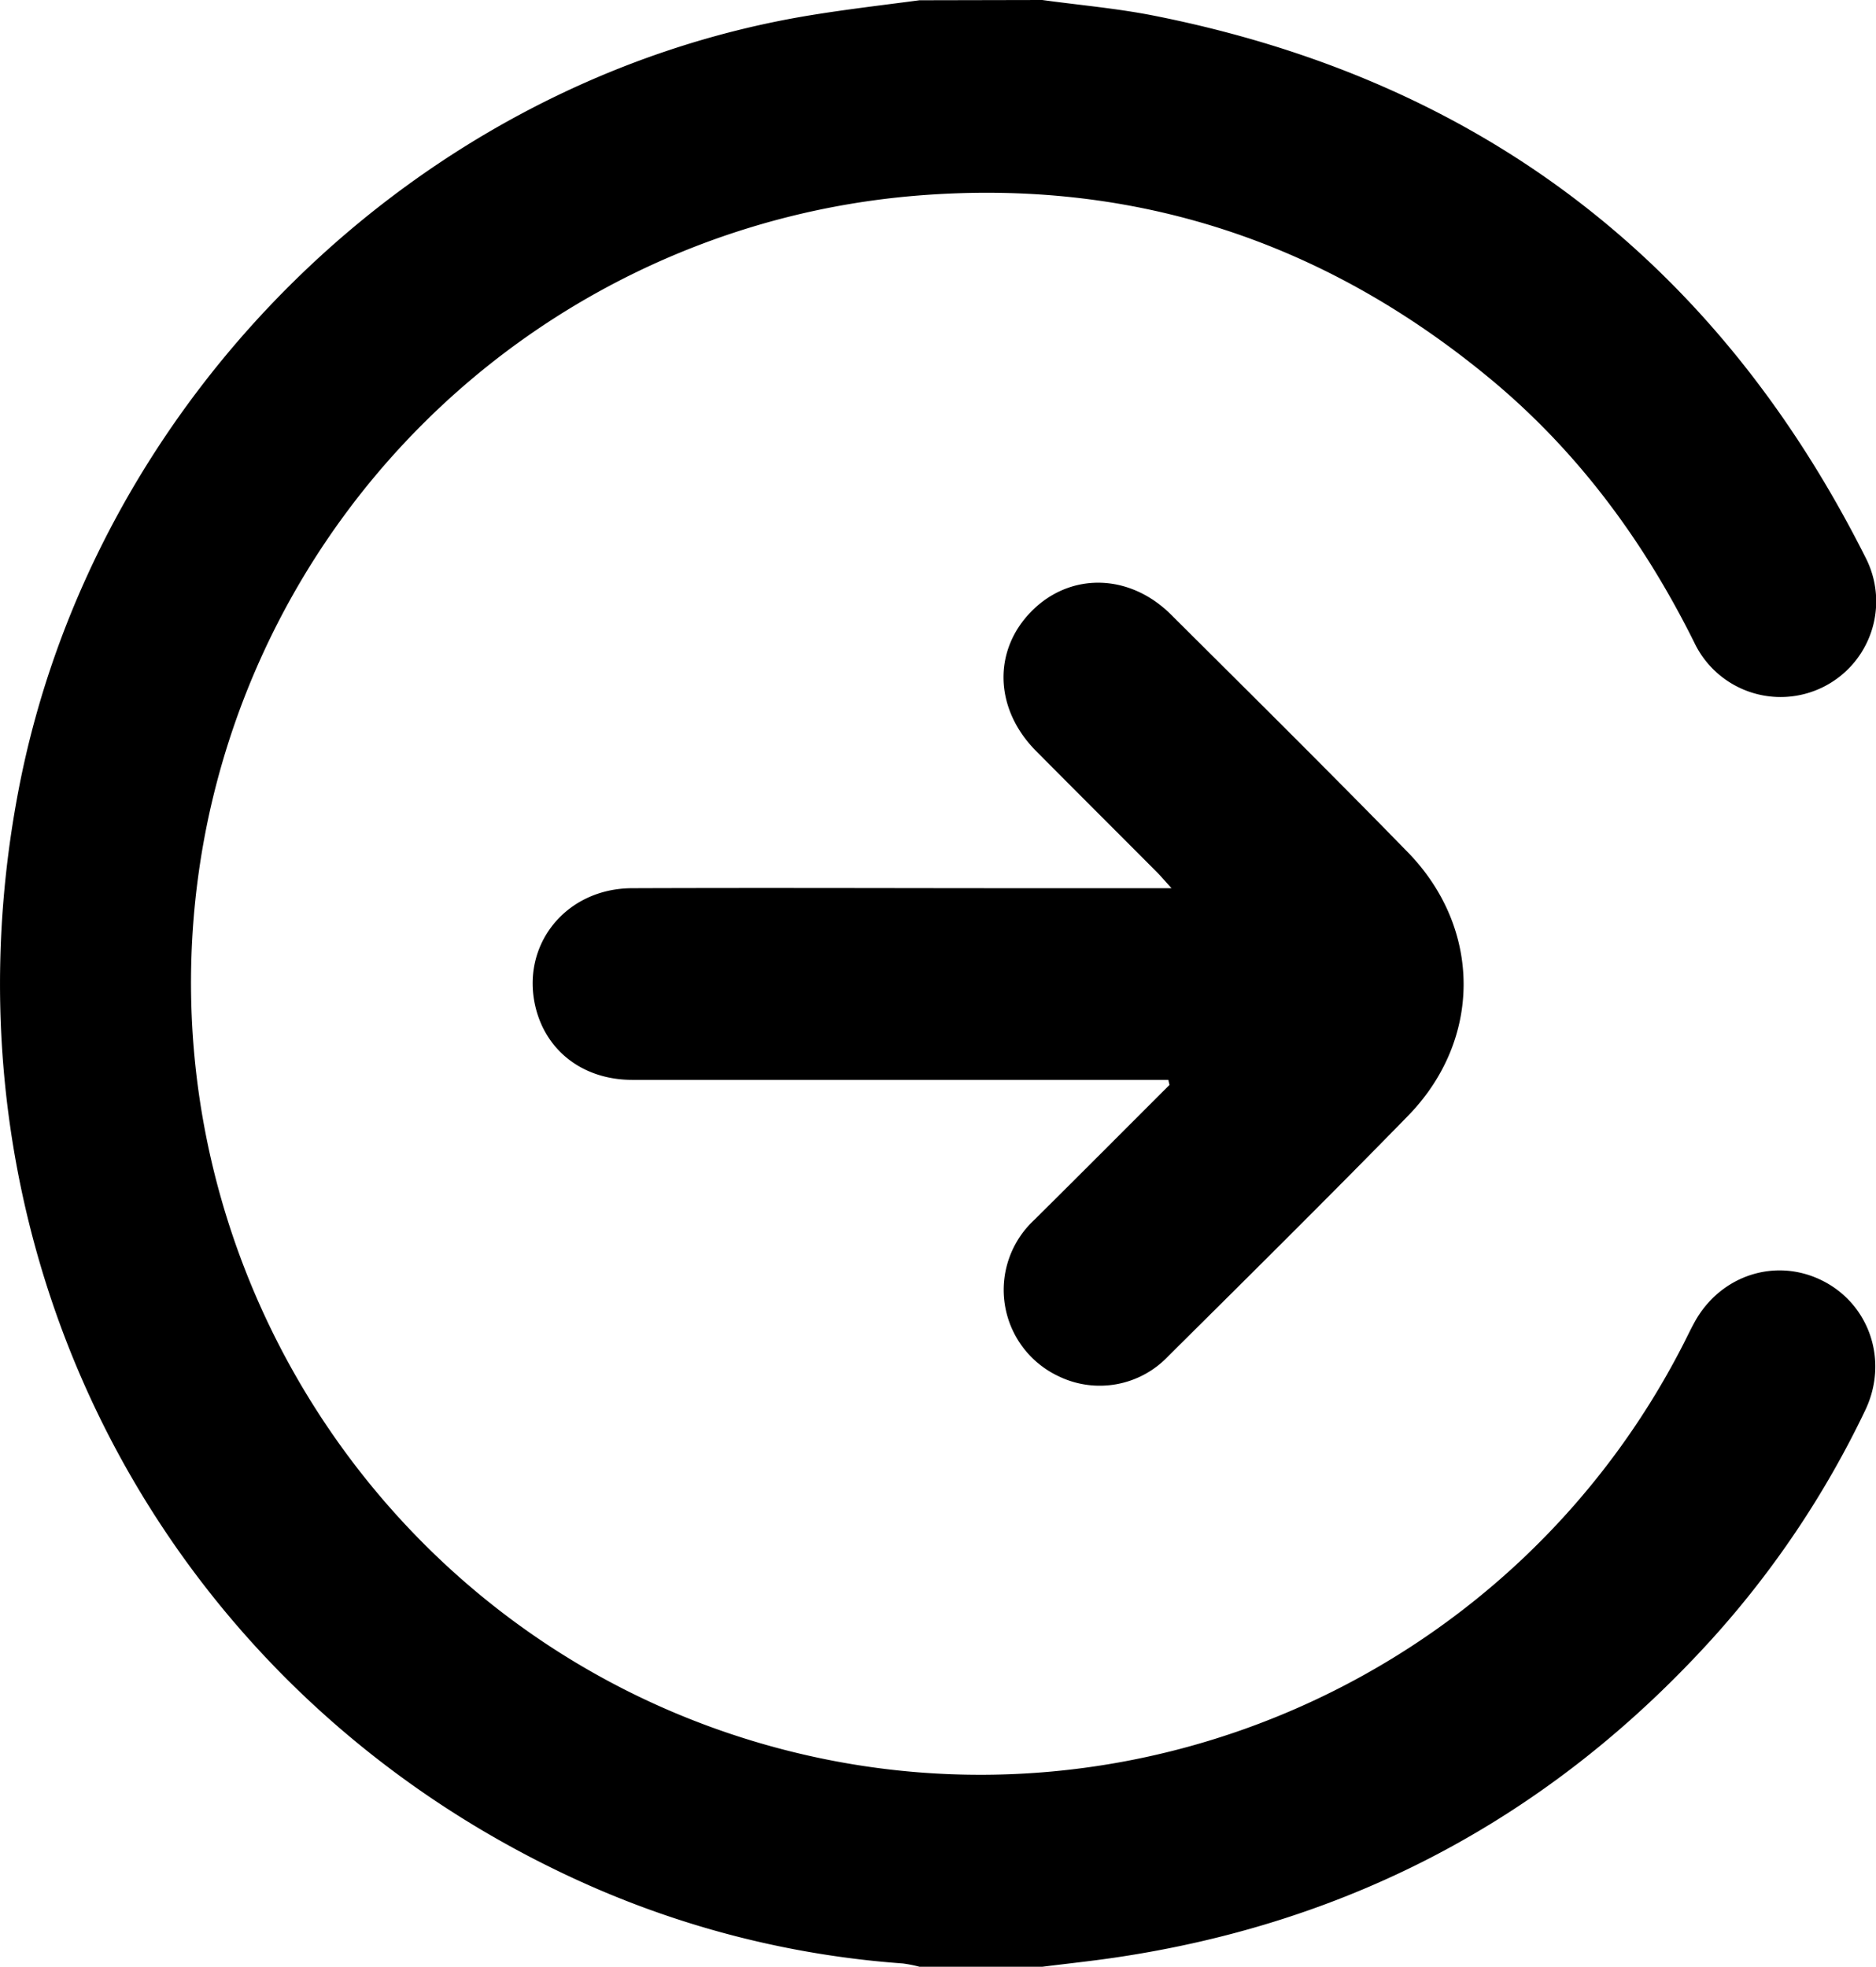 <svg xmlns="http://www.w3.org/2000/svg" viewBox="0 0 366.32 384"><g id="katman_2" data-name="katman 2"><g id="katman_1-2" data-name="katman 1"><path d="M203.51,0c7.26,1,14.59,1.63,21.77,3.05q95.28,18.87,139,105.81a18.67,18.67,0,1,1-33.48,16.52c-9.81-19.72-22.61-37.1-39.54-51.2-32.47-27-69.83-39.37-112-36A154.27,154.27,0,0,0,40.47,160.72C23.94,241.35,73.6,321.09,153.13,341.64c69.62,18,142.75-15,175.55-79.16.74-1.44,1.43-2.91,2.21-4.33,5.07-9.22,15.91-12.7,25.05-8.06s12.9,15.69,8.24,25.34a186.11,186.11,0,0,1-29.94,44.63q-47.22,52-116.7,62.18c-4.67.68-9.36,1.18-14,1.76h-24a26.28,26.28,0,0,0-3.25-.64A184.39,184.39,0,0,1,112.56,367c-81.71-37.52-125.85-123.6-109-212.42C18.11,77.86,81.57,15.58,158.12,3c7.12-1.17,14.29-2,21.43-2.95Z"/><path d="M228.13,210.84h-4q-50.32,0-100.66,0c-9.47,0-16.7-5.49-18.85-14-3.06-12.21,5.77-23.38,18.79-23.42,26.19-.1,52.39,0,78.58,0h26.77c-1.32-1.45-2.09-2.37-2.94-3.22-7.84-7.87-15.71-15.71-23.54-23.6-8.16-8.23-8.45-19.71-.73-27.38,7.54-7.5,19-7.26,27.08.75,15.49,15.42,31,30.78,46.27,46.43,14.52,14.91,14.53,36.64,0,51.5-15.44,15.82-31.15,31.37-46.83,46.94a18.4,18.4,0,0,1-21.36,3.87,18.62,18.62,0,0,1-4.83-30.45c8.86-8.78,17.66-17.62,26.48-26.43Z"/></g></g></svg>
